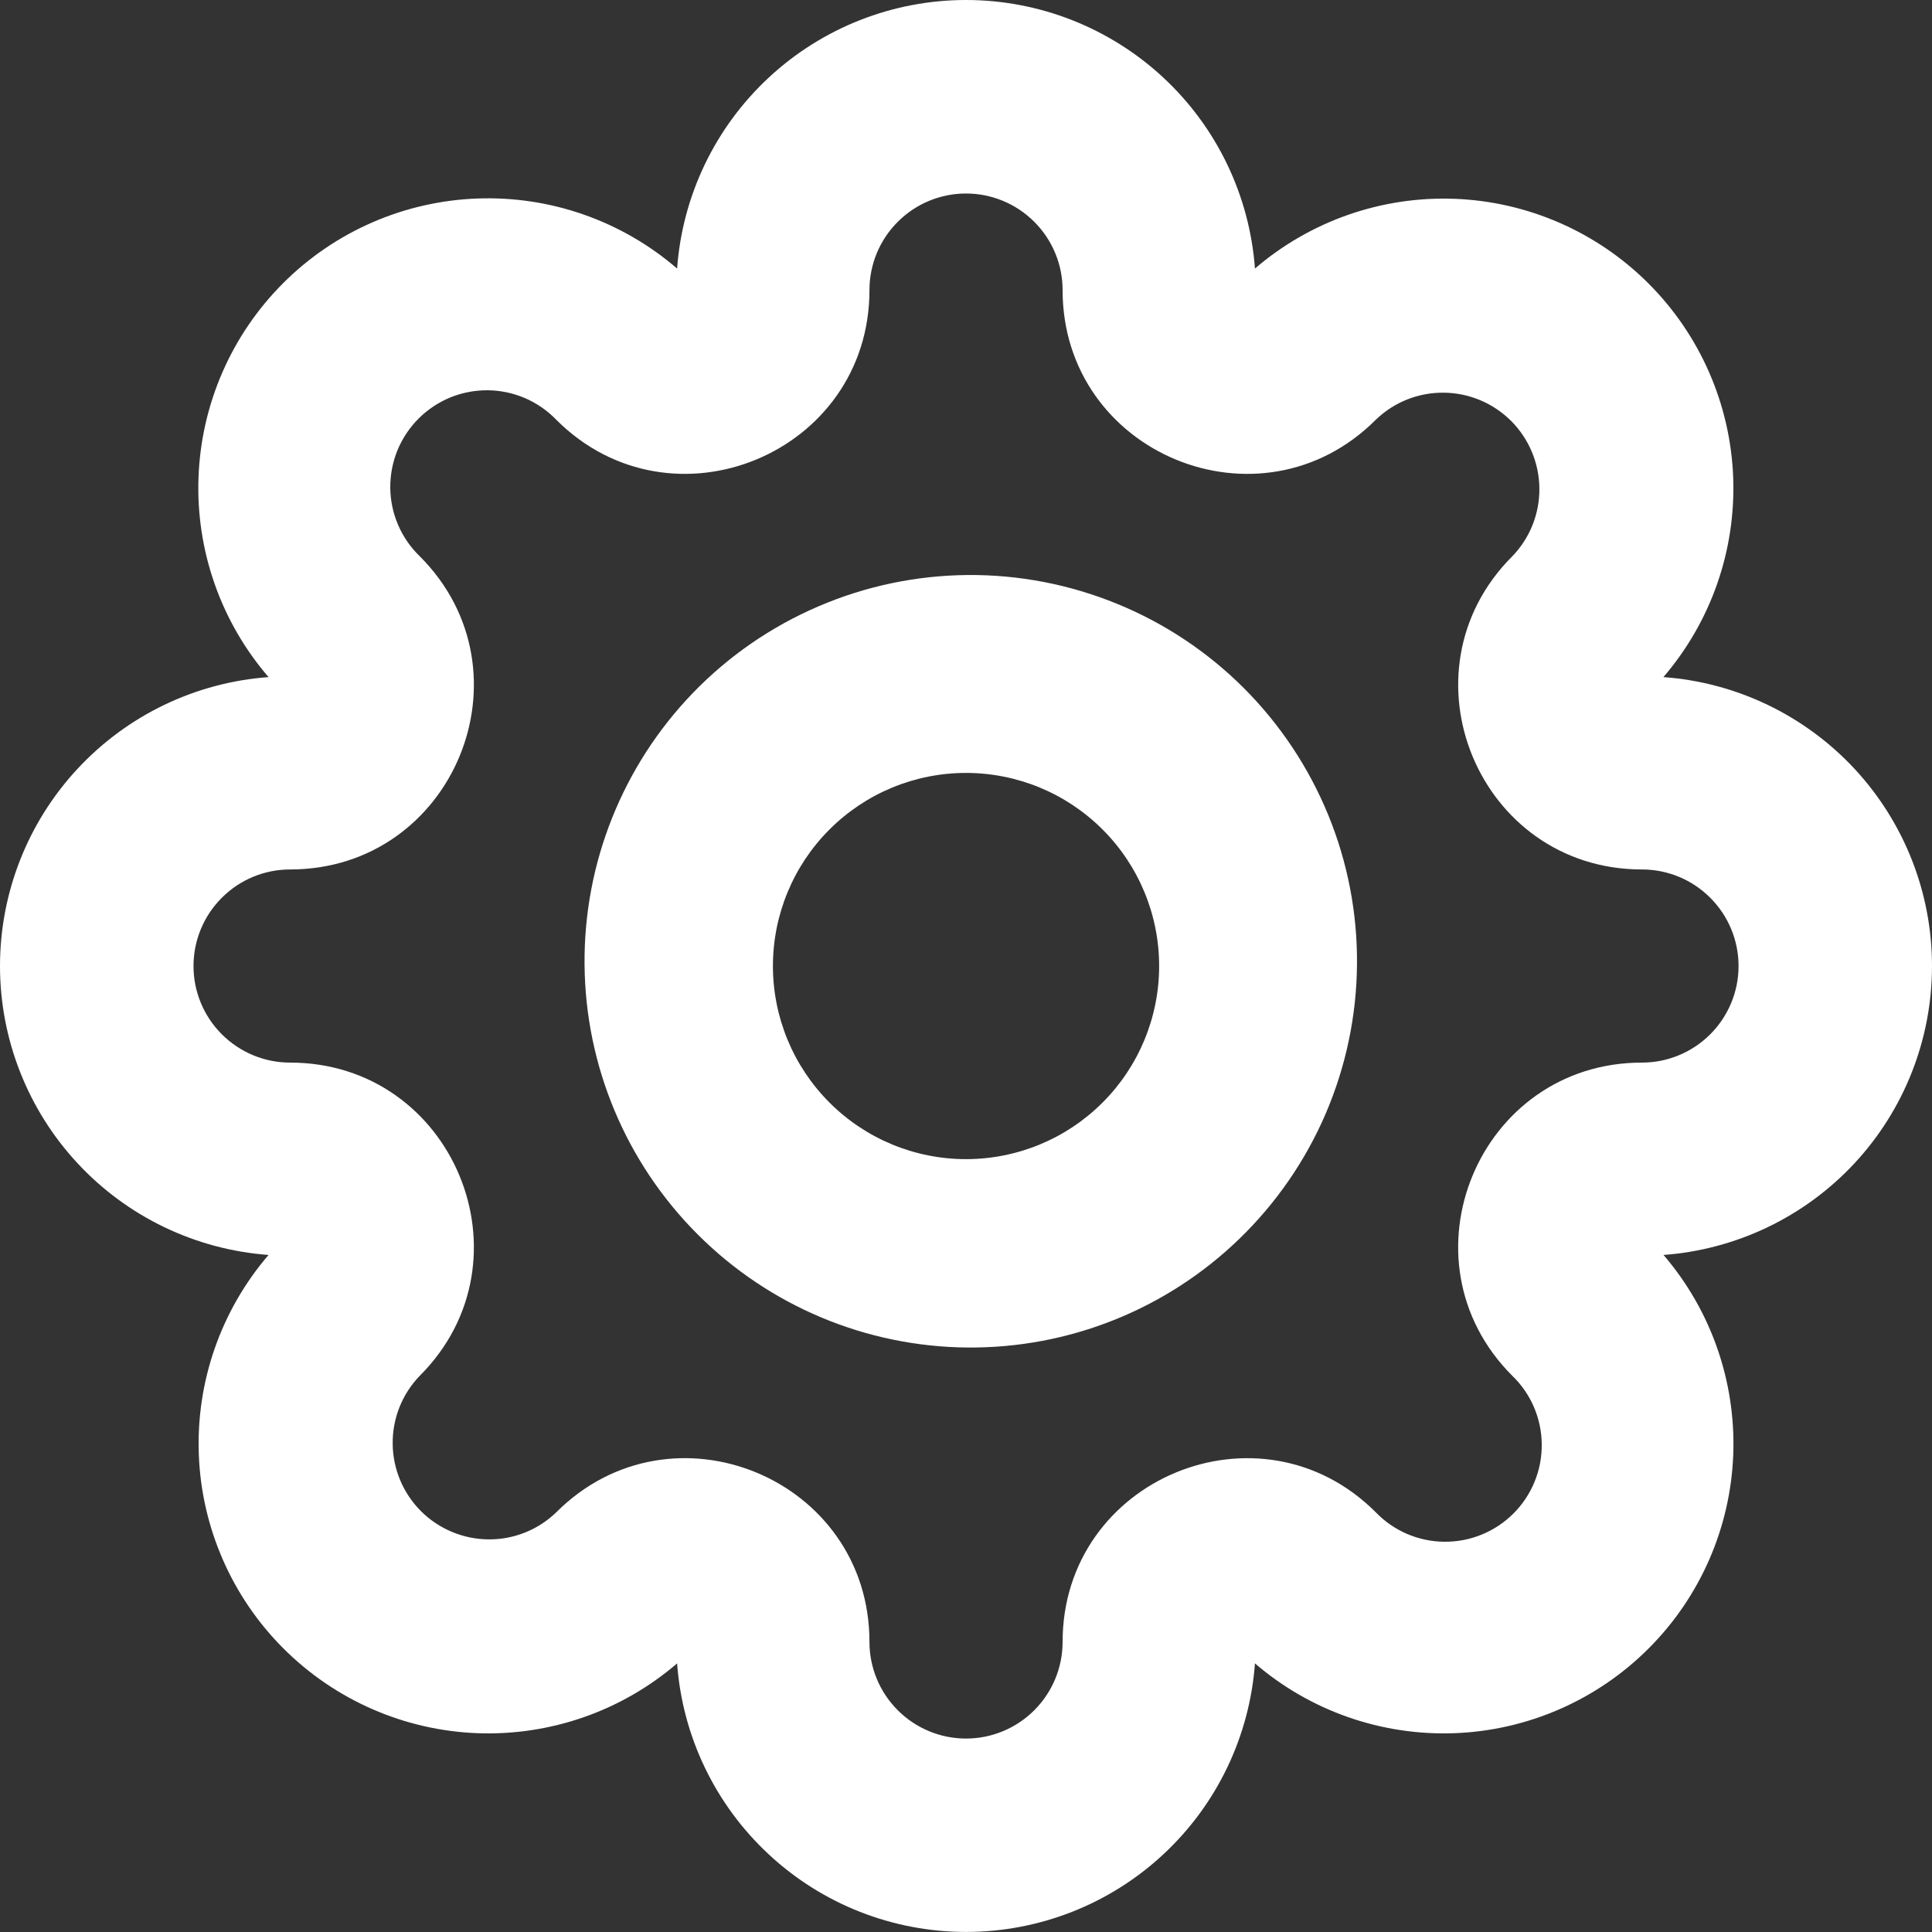 <svg width="32" height="32" viewBox="0 0 32 32" fill="none" xmlns="http://www.w3.org/2000/svg">
<rect x="0" y="0" width="32" height="32" fill="#333333" stroke="none"/>
<path d="M16 3.205C15.576 3.205 15.169 3.374 14.87 3.674C14.569 3.974 14.401 4.38 14.401 4.805C14.401 7.511 11.129 8.867 9.214 6.953C9.067 6.8 8.89 6.678 8.695 6.594C8.5 6.51 8.29 6.466 8.078 6.464C7.865 6.463 7.655 6.503 7.458 6.583C7.262 6.664 7.083 6.783 6.933 6.933C6.783 7.083 6.664 7.262 6.583 7.458C6.503 7.655 6.463 7.865 6.464 8.078C6.466 8.29 6.51 8.5 6.594 8.695C6.678 8.89 6.8 9.067 6.953 9.214C8.867 11.129 7.512 14.401 4.805 14.401C4.38 14.401 3.974 14.569 3.674 14.87C3.374 15.169 3.205 15.576 3.205 16C3.205 16.425 3.374 16.831 3.674 17.131C3.974 17.431 4.38 17.6 4.805 17.6C7.511 17.6 8.867 20.872 6.953 22.787C6.661 23.088 6.5 23.492 6.504 23.912C6.507 24.331 6.676 24.732 6.972 25.029C7.269 25.325 7.67 25.493 8.089 25.497C8.509 25.501 8.913 25.34 9.214 25.048C11.129 23.134 14.401 24.488 14.401 27.196C14.401 27.62 14.569 28.027 14.87 28.327C15.169 28.627 15.576 28.796 16 28.796C16.425 28.796 16.831 28.627 17.131 28.327C17.431 28.027 17.6 27.62 17.6 27.196C17.6 24.49 20.872 23.134 22.787 25.048C22.934 25.201 23.111 25.323 23.306 25.407C23.501 25.49 23.711 25.535 23.923 25.536C24.136 25.538 24.346 25.498 24.543 25.417C24.739 25.337 24.918 25.218 25.068 25.068C25.218 24.918 25.337 24.739 25.417 24.543C25.498 24.346 25.538 24.136 25.536 23.923C25.535 23.711 25.49 23.501 25.407 23.306C25.323 23.111 25.201 22.934 25.048 22.787C23.134 20.872 24.488 17.6 27.196 17.6C27.62 17.6 28.027 17.431 28.327 17.131C28.627 16.831 28.796 16.425 28.796 16C28.796 15.576 28.627 15.169 28.327 14.87C28.027 14.569 27.62 14.401 27.196 14.401C24.49 14.401 23.134 11.129 25.048 9.214C25.34 8.913 25.501 8.509 25.497 8.089C25.493 7.67 25.325 7.269 25.029 6.972C24.732 6.676 24.331 6.507 23.912 6.504C23.492 6.5 23.088 6.661 22.787 6.953C20.872 8.867 17.6 7.512 17.6 4.805C17.6 4.38 17.431 3.974 17.131 3.674C16.831 3.374 16.425 3.205 16 3.205ZM11.215 4.448C11.303 3.239 11.846 2.109 12.734 1.284C13.621 0.459 14.789 0 16 0C17.212 0 18.379 0.459 19.267 1.284C20.155 2.109 20.697 3.239 20.786 4.448C21.703 3.66 22.885 3.247 24.094 3.293C25.303 3.339 26.45 3.84 27.305 4.696C28.16 5.551 28.661 6.698 28.707 7.907C28.752 9.116 28.34 10.297 27.551 11.215C28.76 11.303 29.89 11.846 30.716 12.733C31.541 13.621 32 14.788 32 16C32 17.212 31.542 18.379 30.717 19.267C29.892 20.154 28.762 20.697 27.553 20.786C28.341 21.703 28.753 22.885 28.708 24.094C28.662 25.303 28.161 26.45 27.305 27.305C26.45 28.16 25.303 28.661 24.094 28.707C22.885 28.752 21.703 28.34 20.786 27.551C20.697 28.76 20.155 29.89 19.267 30.715C18.379 31.541 17.212 31.999 16 31.999C14.789 31.999 13.621 31.541 12.734 30.715C11.846 29.89 11.303 28.76 11.215 27.551C10.297 28.34 9.116 28.752 7.907 28.707C6.698 28.661 5.551 28.16 4.696 27.305C3.84 26.45 3.339 25.303 3.293 24.094C3.247 22.885 3.66 21.703 4.448 20.786C3.239 20.697 2.109 20.155 1.284 19.267C0.459 18.379 0 17.212 0 16C0 14.789 0.459 13.621 1.284 12.734C2.109 11.846 3.239 11.303 4.448 11.215C3.657 10.298 3.243 9.115 3.288 7.905C3.333 6.695 3.833 5.546 4.69 4.69C5.546 3.833 6.695 3.333 7.905 3.288C9.115 3.243 10.298 3.657 11.215 4.448Z" fill="white"/>
<path d="M16 12.802C15.152 12.802 14.338 13.139 13.739 13.739C13.139 14.338 12.802 15.152 12.802 16C12.802 16.849 13.139 17.662 13.739 18.262C14.338 18.862 15.152 19.199 16 19.199C16.849 19.199 17.662 18.862 18.262 18.262C18.862 17.662 19.199 16.849 19.199 16C19.199 15.152 18.862 14.338 18.262 13.739C17.662 13.139 16.849 12.802 16 12.802ZM11.477 11.477C12.067 10.866 12.773 10.379 13.554 10.044C14.334 9.708 15.174 9.532 16.023 9.524C16.873 9.517 17.715 9.679 18.502 10.001C19.288 10.322 20.002 10.797 20.603 11.398C21.203 11.999 21.678 12.713 22 13.499C22.322 14.285 22.484 15.128 22.476 15.977C22.469 16.827 22.292 17.666 21.957 18.447C21.622 19.227 21.134 19.933 20.523 20.523C19.317 21.689 17.701 22.334 16.023 22.319C14.346 22.305 12.741 21.632 11.555 20.445C10.369 19.259 9.696 17.655 9.682 15.977C9.667 14.3 10.312 12.684 11.477 11.477Z" fill="white"/>
</svg>
